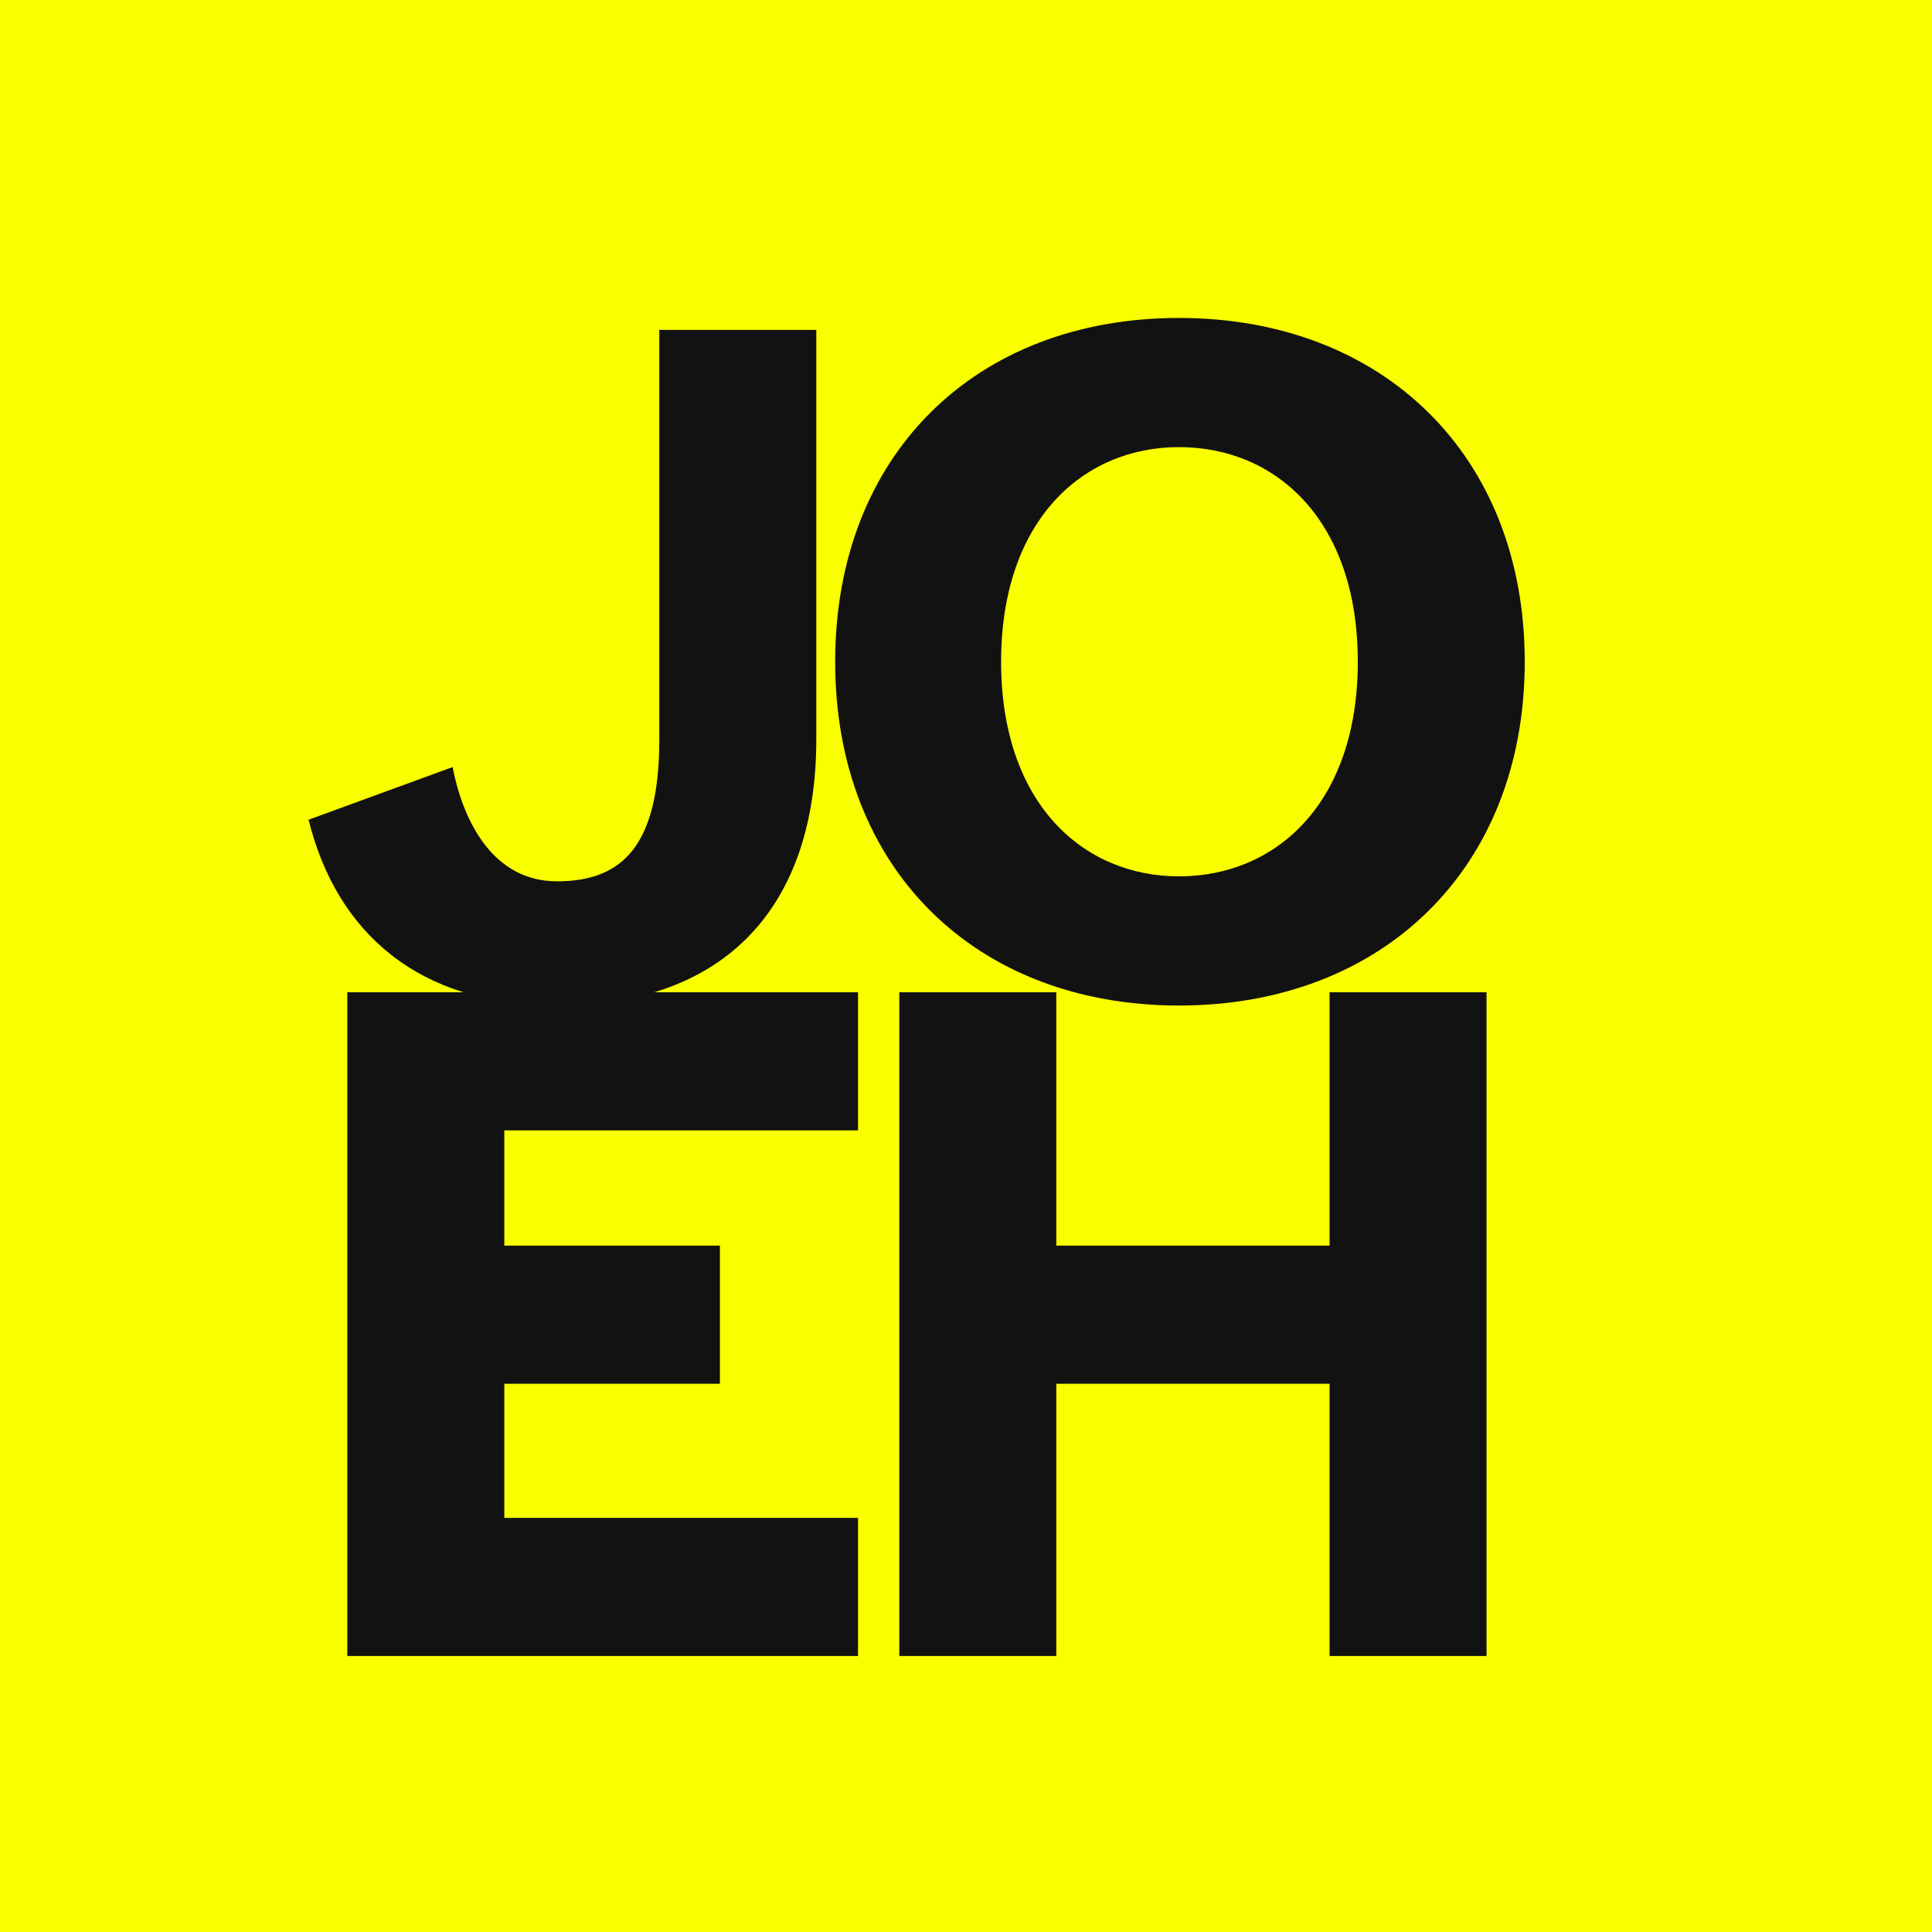<svg width="70" height="70" viewBox="0 0 70 70" fill="none" xmlns="http://www.w3.org/2000/svg">
<rect width="70" height="70" fill="#FAFF00"/>
<path d="M20.18 36.432C26.336 36.432 29.576 32.796 29.576 26.784V11.952H23.888V26.784C23.888 30.636 22.556 31.932 20.18 31.932C17.912 31.932 16.796 29.844 16.4 27.792L11.18 29.7C12.188 33.768 15.14 36.432 20.18 36.432Z" fill="#121212"/>
<path d="M12.584 60H31.088V54.996H18.272V50.136H26.084V45.132H18.272V40.956H31.088V35.952H12.584V60Z" fill="#121212"/>
<path d="M38.272 60V50.136H48.172V60H53.86V35.952H48.172V45.132H38.272V35.952H32.584V60H38.272Z" fill="#121212"/>
<path d="M30.26 23.976C30.26 31.464 35.336 36.432 42.716 36.432C50.096 36.432 55.244 31.464 55.244 23.976C55.244 16.488 50.096 11.52 42.716 11.52C35.336 11.52 30.26 16.488 30.26 23.976ZM36.272 23.976C36.272 18.864 39.224 16.2 42.716 16.2C46.244 16.2 49.196 18.864 49.196 23.976C49.196 29.088 46.244 31.752 42.716 31.752C39.224 31.752 36.272 29.088 36.272 23.976Z" fill="#121212"/>
</svg>
